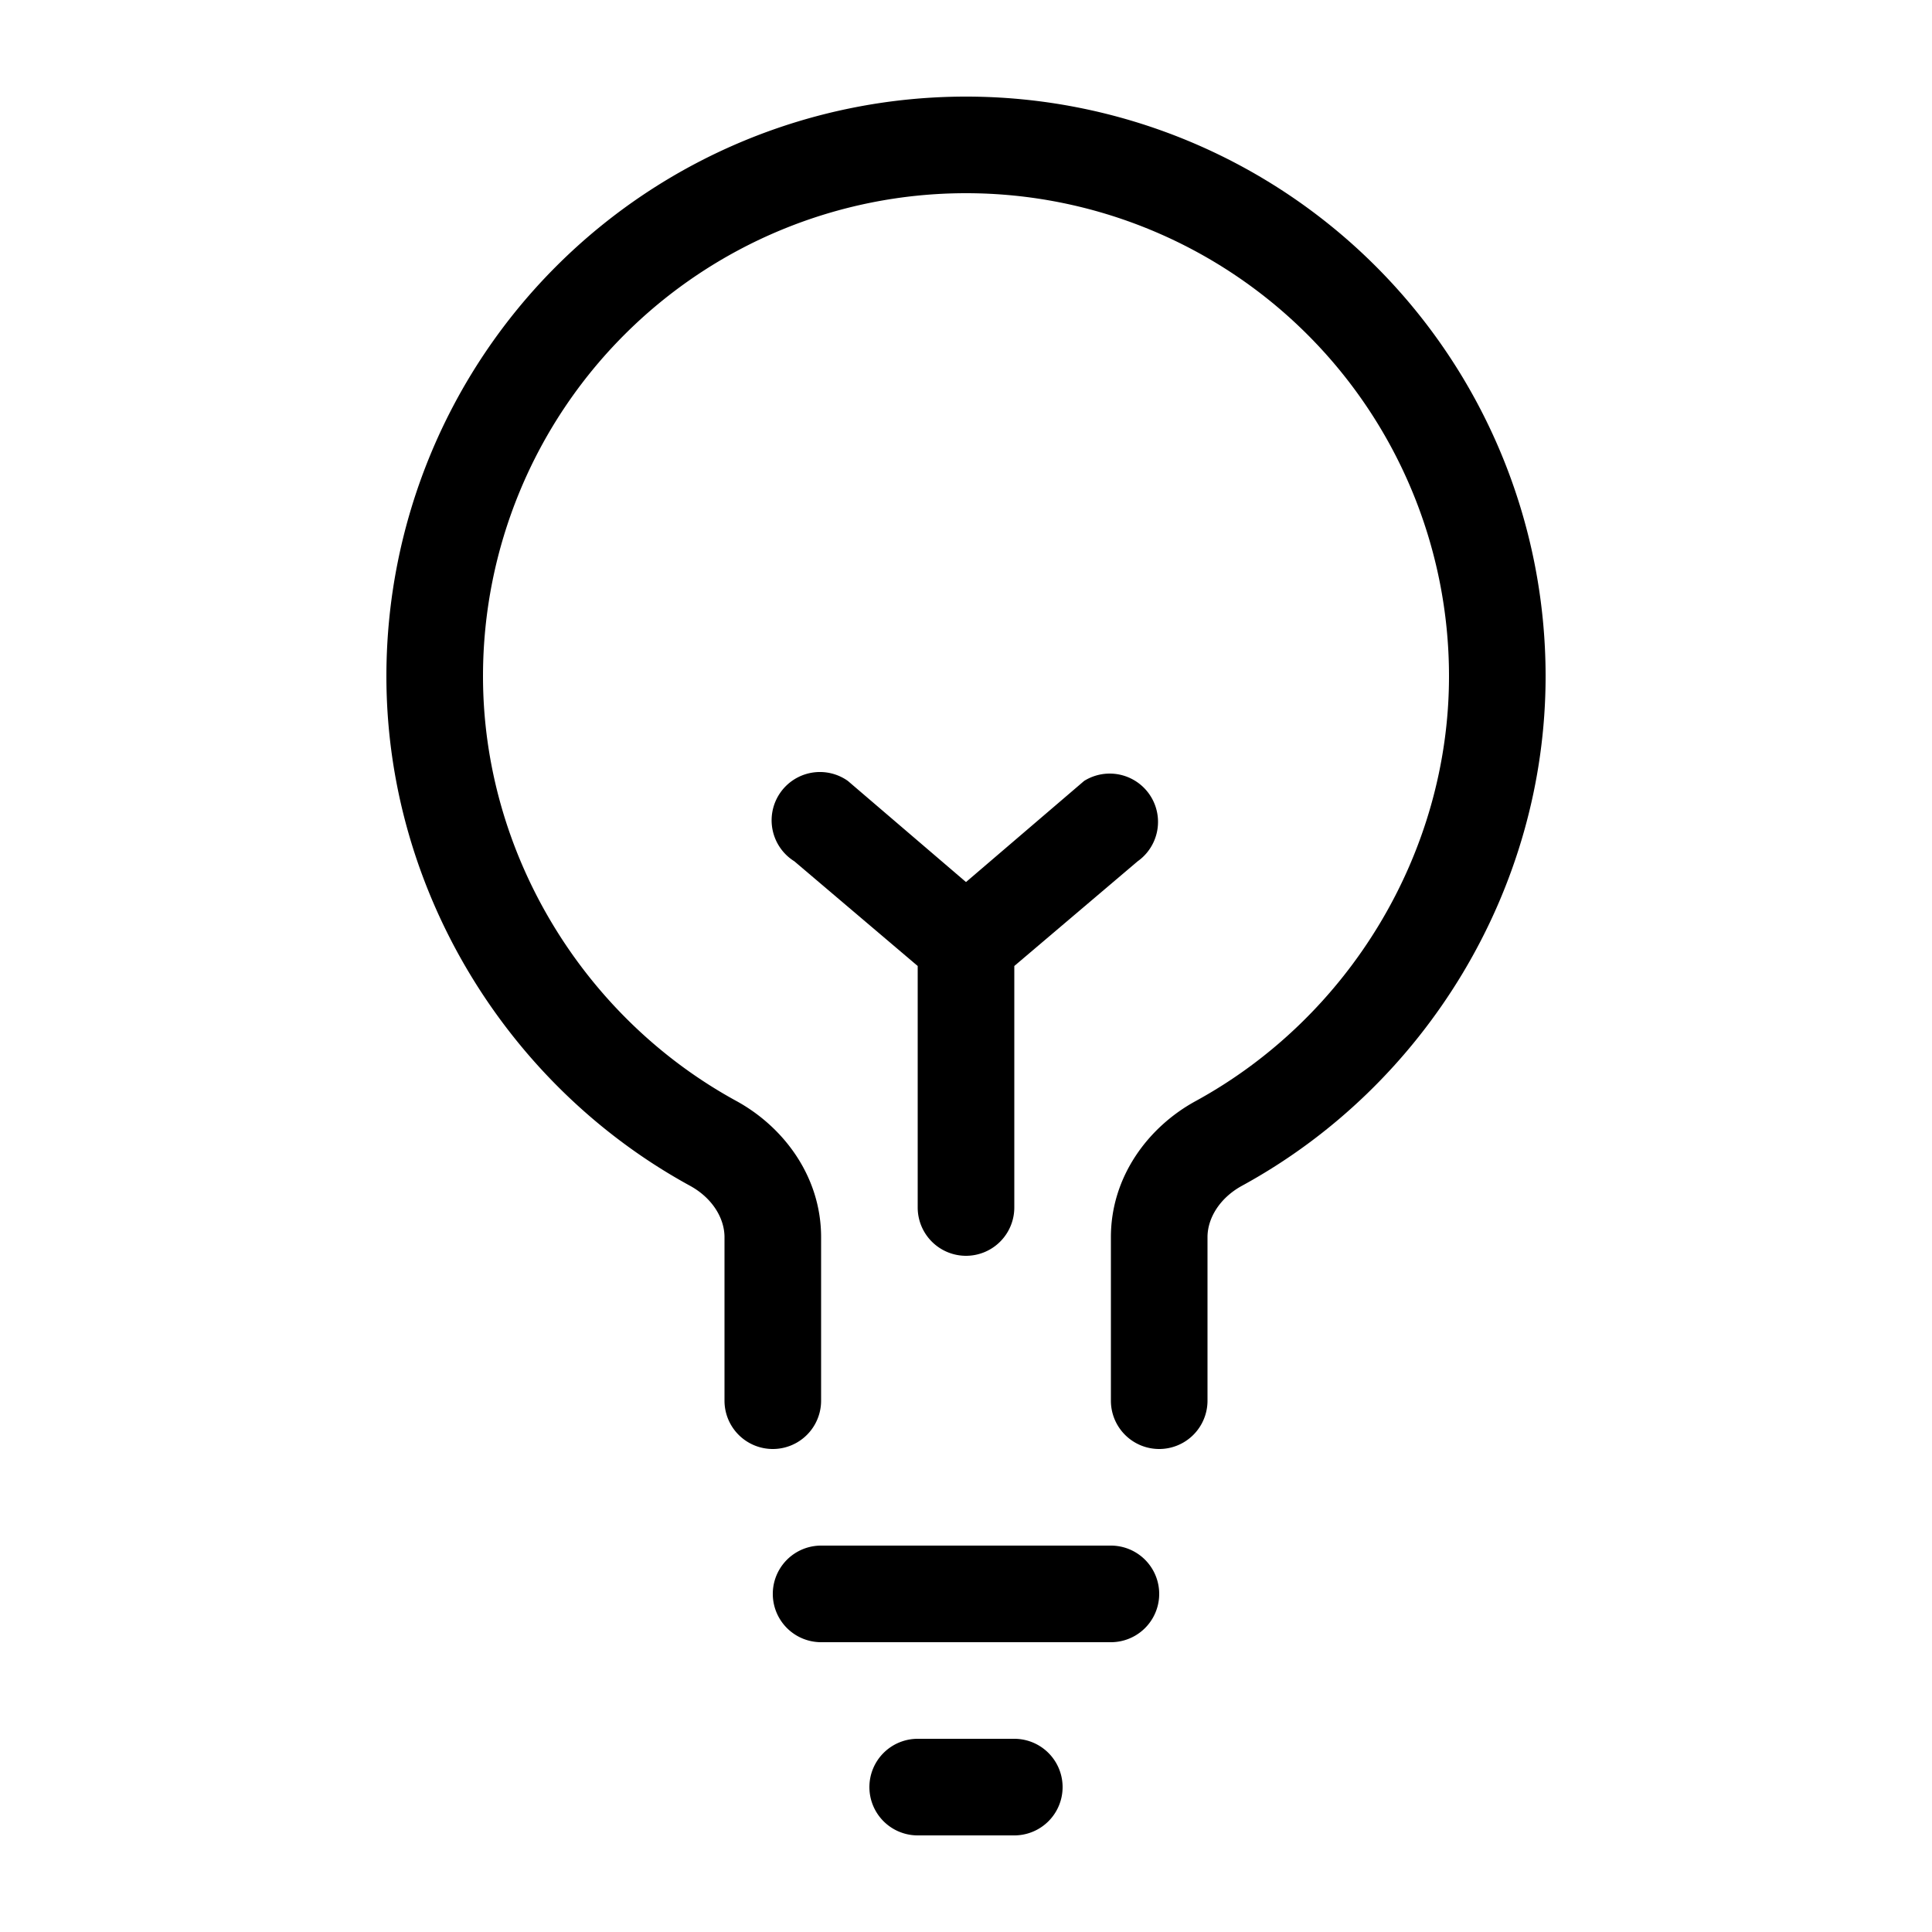 <svg xmlns="http://www.w3.org/2000/svg" fill="currentColor" viewBox="0 0 20 20">
  <g class="ic_hint_t1=outlined_20px">
    <g class="Group 1441">
      <path fill-rule="evenodd" d="M5 7a5 5 0 0 1 10 0c0 1.829-1.035 3.53-2.622 4.398-.49.267-.878.781-.878 1.409V14.5a.5.5 0 0 0 1 0v-1.693c0-.195.125-.405.357-.532C14.76 11.236 16 9.202 16 7A6 6 0 0 0 4 7c0 2.202 1.242 4.236 3.143 5.275.232.127.357.337.357.532V14.5a.5.5 0 0 0 1 0v-1.693c0-.628-.388-1.142-.878-1.41C6.035 10.53 5 8.83 5 7Zm3.5 9a.5.5 0 0 0 0 1h3a.5.5 0 0 0 0-1h-3Zm.5 2.5a.5.5 0 0 1 .5-.5h1a.5.5 0 0 1 0 1h-1a.5.5 0 0 1-.5-.5ZM8.777 8.084a.5.5 0 1 0-.554.832L9.5 10v2.5a.5.5 0 0 0 1 0V10l1.277-1.084a.5.5 0 0 0-.554-.832L10 9.131 8.777 8.084Z" class="$shape" clip-rule="evenodd"/>
    </g>
  </g>
</svg>
